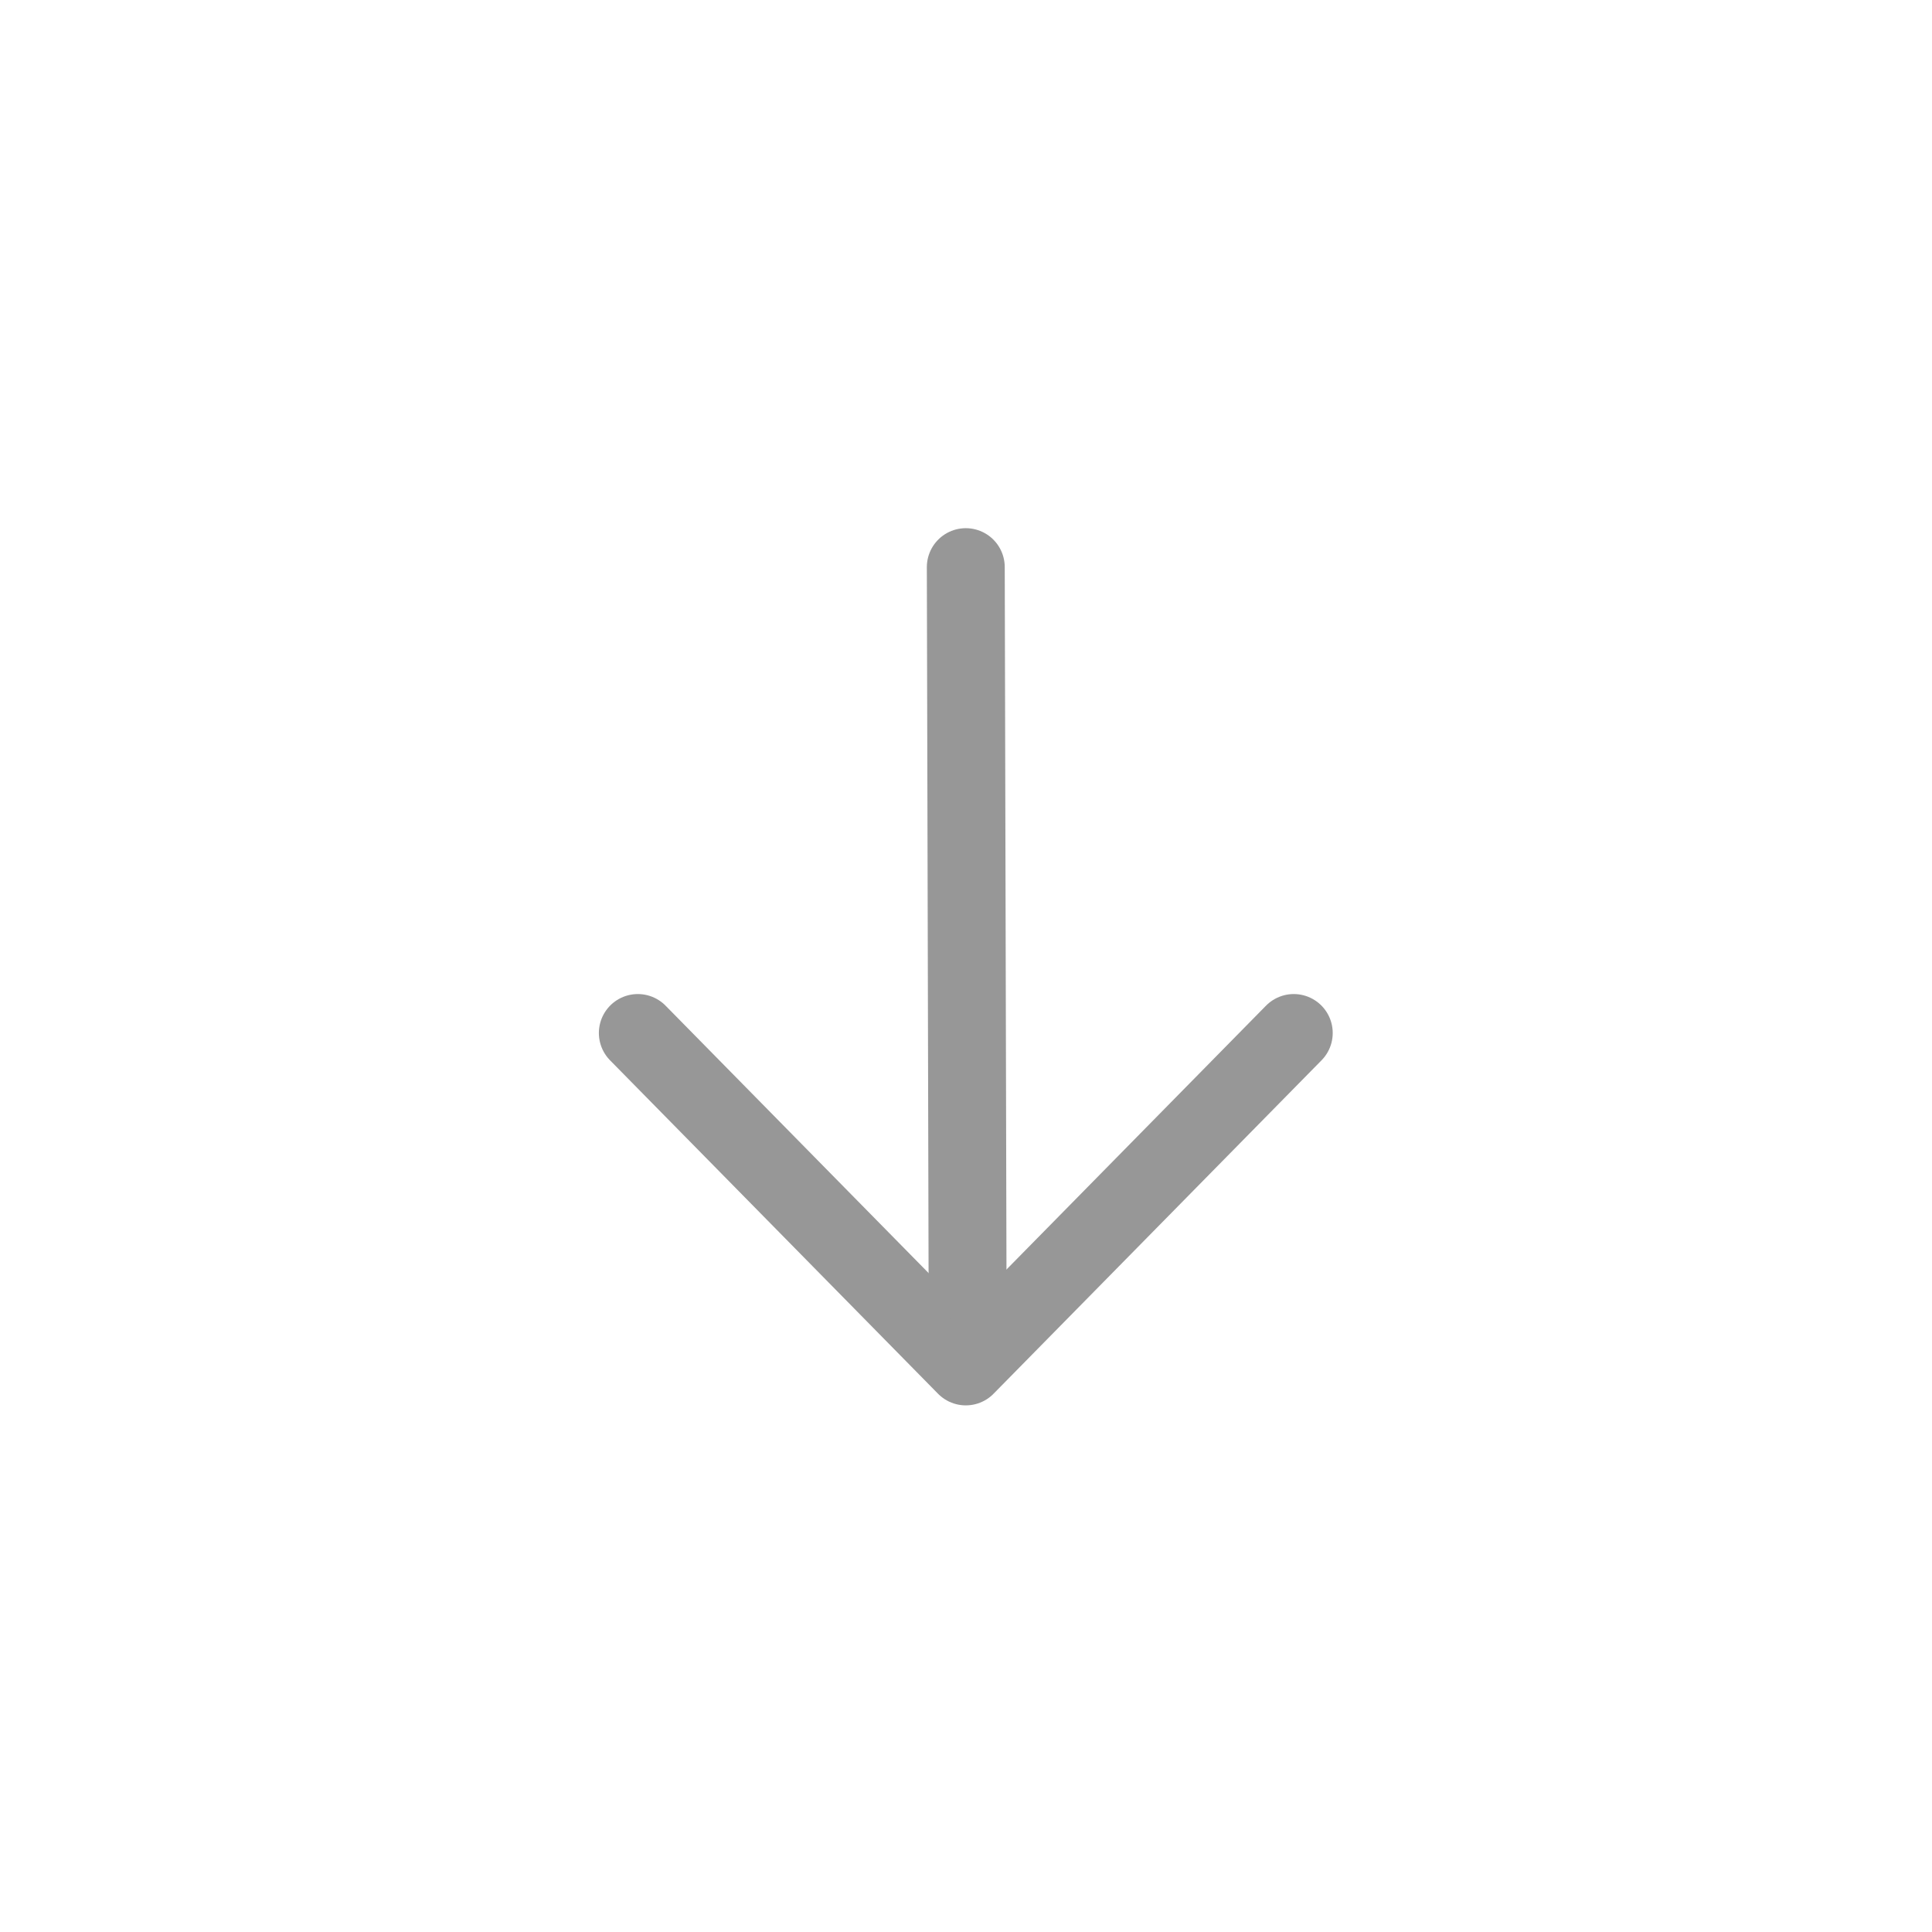 <svg xmlns="http://www.w3.org/2000/svg" xmlns:xlink="http://www.w3.org/1999/xlink" width="1240" height="1240" version="1.1" viewBox="0 0 1240 1240"><title>arrowDown</title><desc>Created with Sketch.</desc><g id="arrowDown" fill="none" fill-rule="evenodd" stroke="none" stroke-linecap="round" stroke-width="1"><g id="Group" stroke="#979797" stroke-width="50" transform="translate(409, 364)"><polyline id="Path" stroke-linejoin="round" points=".366 513 210.866 299 421.366 513" transform="translate(210.866, 406) scale(1, -1) translate(-210.866, -406)"/><path id="Line" d="M212,460 L210.866,0"/></g></g></svg>
